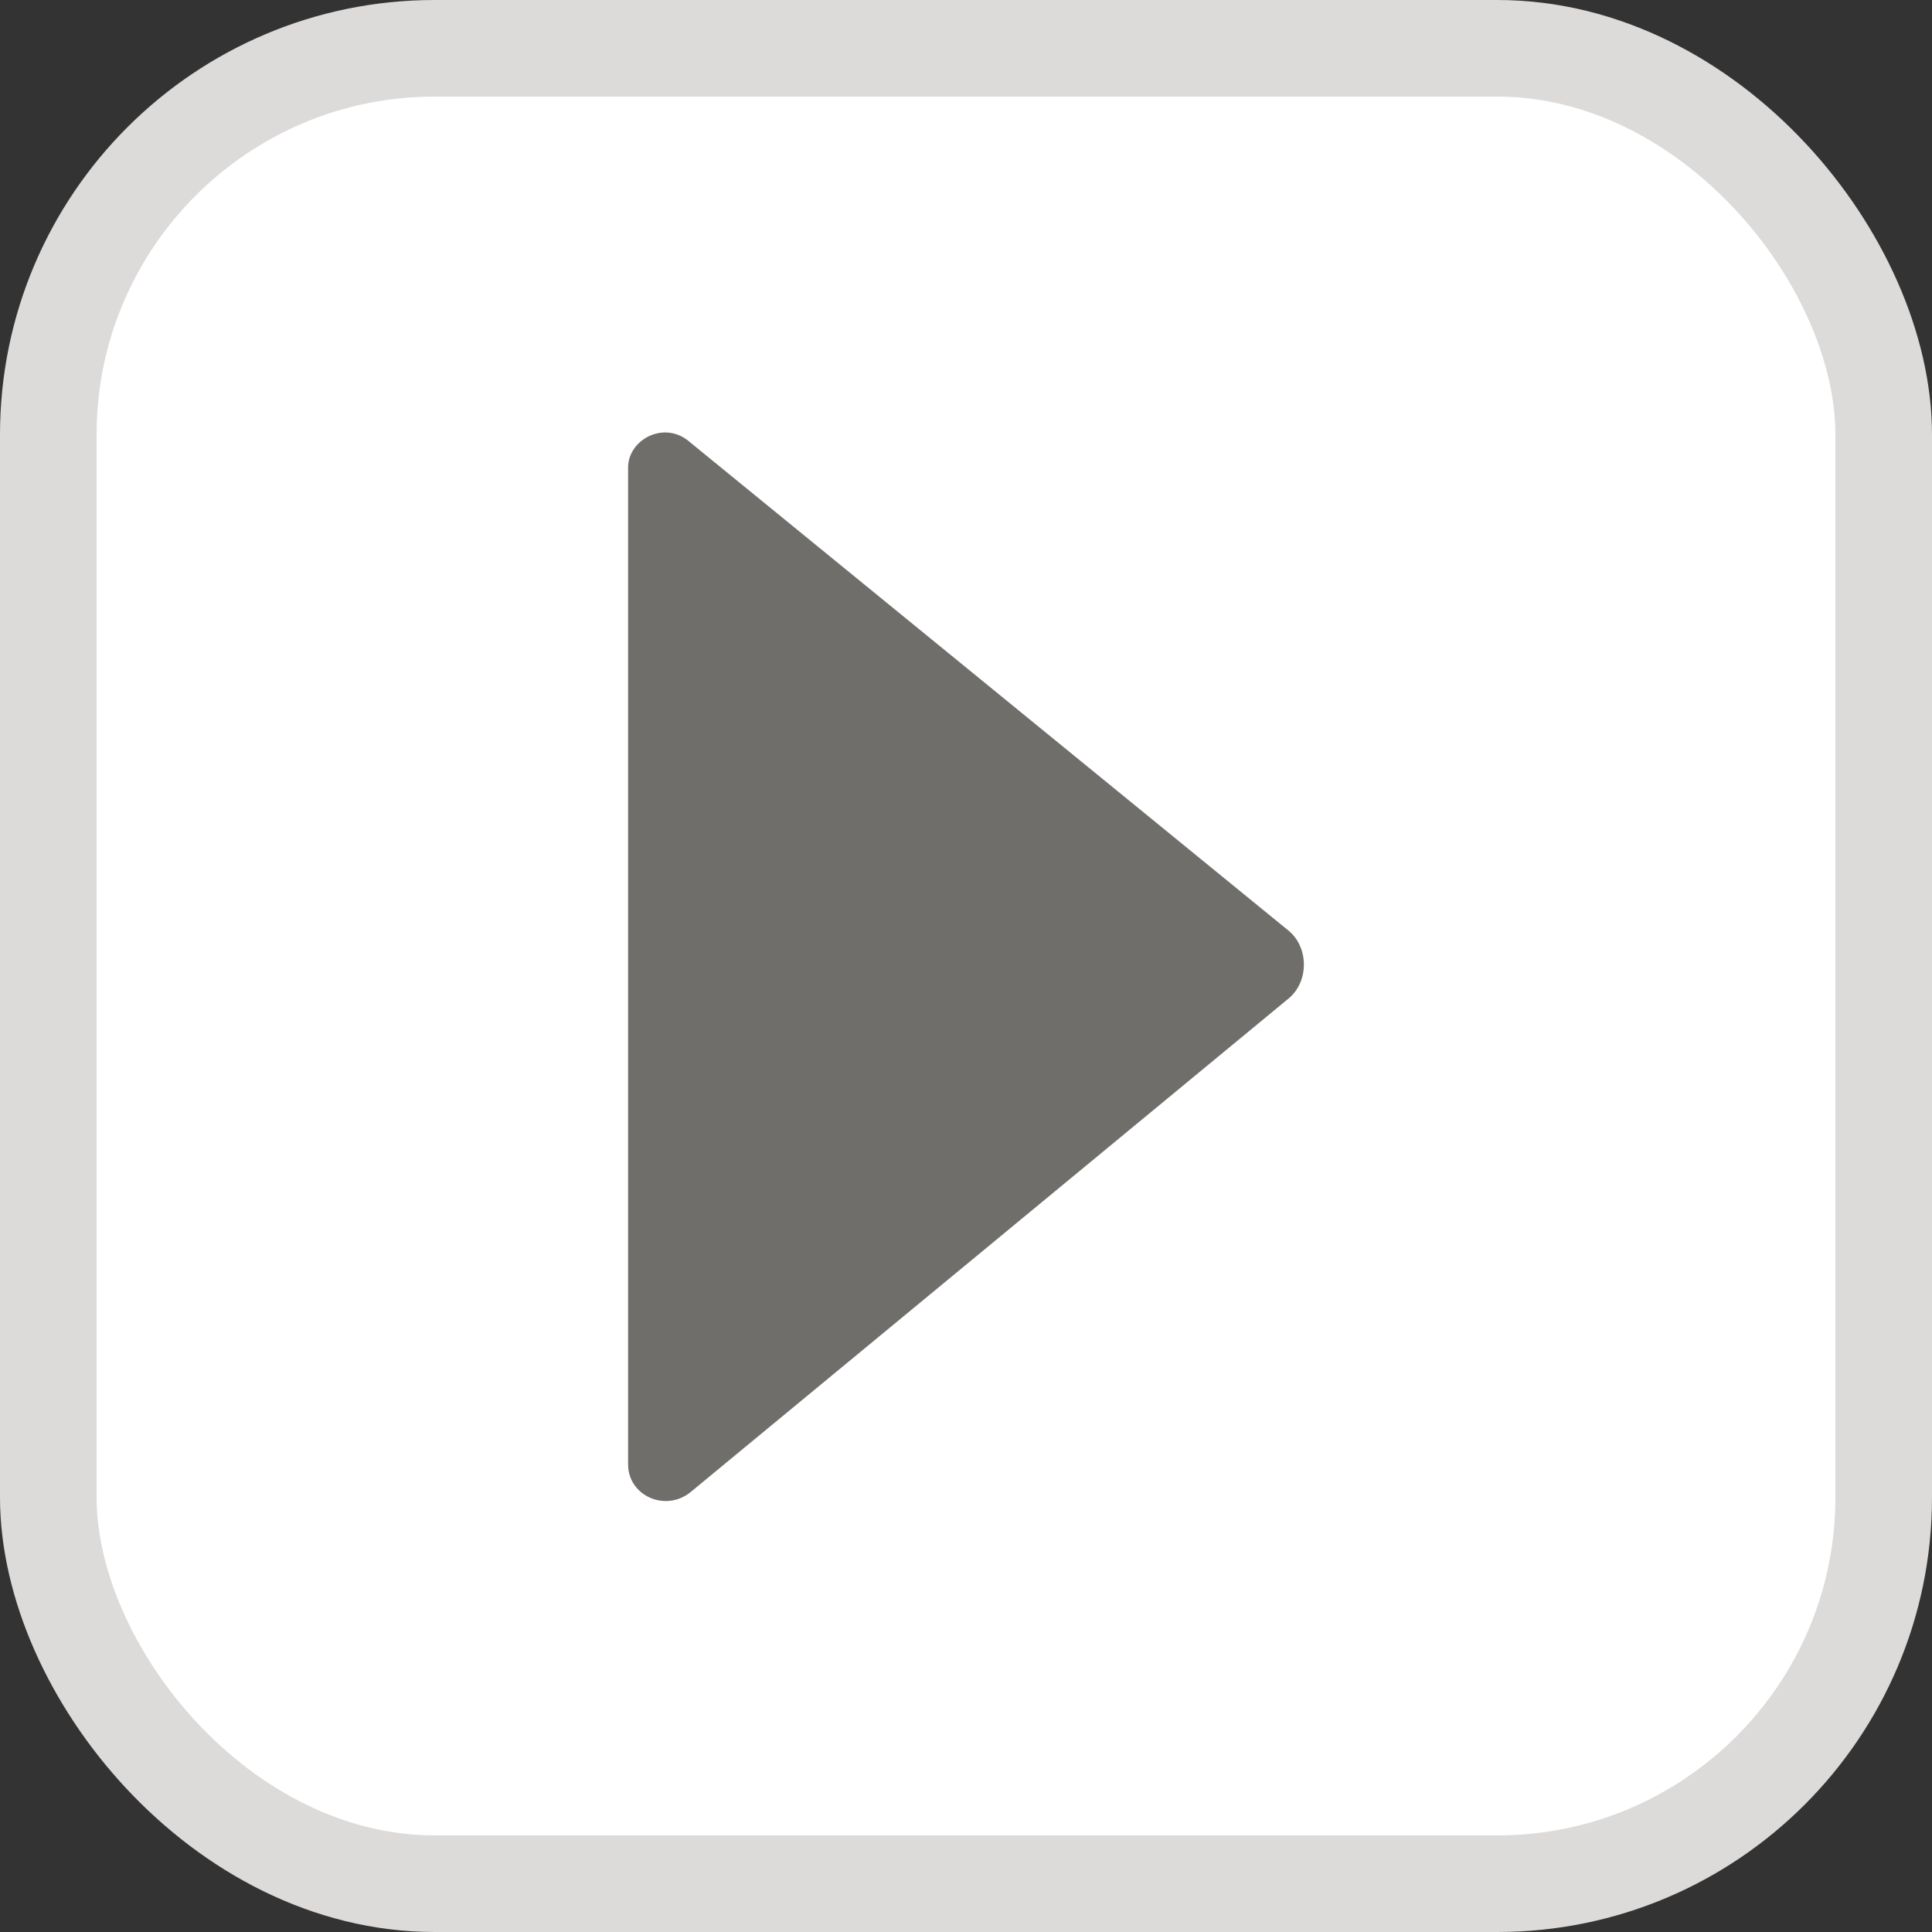 <?xml version="1.0" encoding="UTF-8"?>
<svg width="20px" height="20px" viewBox="0 0 20 20" version="1.1" xmlns="http://www.w3.org/2000/svg" xmlns:xlink="http://www.w3.org/1999/xlink">
    <rect x="0" y="0" width="20" height="20" fill="#333333" stroke="none"/>
    <title>pagination_btn_active_next</title>
    <defs>
        <path d="M2.502,11.16 L2.502,0.84 C2.502,0.549 2.881,0.345 3.143,0.578 L9.323,5.621 C9.556,5.796 9.556,6.175 9.323,6.35 L3.143,11.451 C2.881,11.655 2.502,11.48 2.502,11.16 Z" id="path-1"></path>
    </defs>
    <g id="Page-4" stroke="none" stroke-width="1" fill="none" fill-rule="evenodd">
        <g id="Provider-Messages" transform="translate(-546, -1000)">
            <g id="-Button-Icon-/-Button-Icon-Bordered-Small" transform="translate(546, 1000)">
                <rect id="🎨-Background-Color" stroke="#DDDBDA" fill="#FFFFFF" x="0.5" y="0.5" width="19" height="19" rx="4"></rect>
                <g id="Group" transform="translate(4, 4)">
                    <g id="Icon" transform="translate(6, 6) rotate(0) translate(-6, -6) ">
                        <mask id="mask-2" fill="white">
                            <use xlink:href="#path-1"></use>
                        </mask>
                        <use id="🎨-Icon-Color" fill="#706E6B" xlink:href="#path-1"></use>
                    </g>
                </g>
            </g>
        </g>
    </g>
</svg>